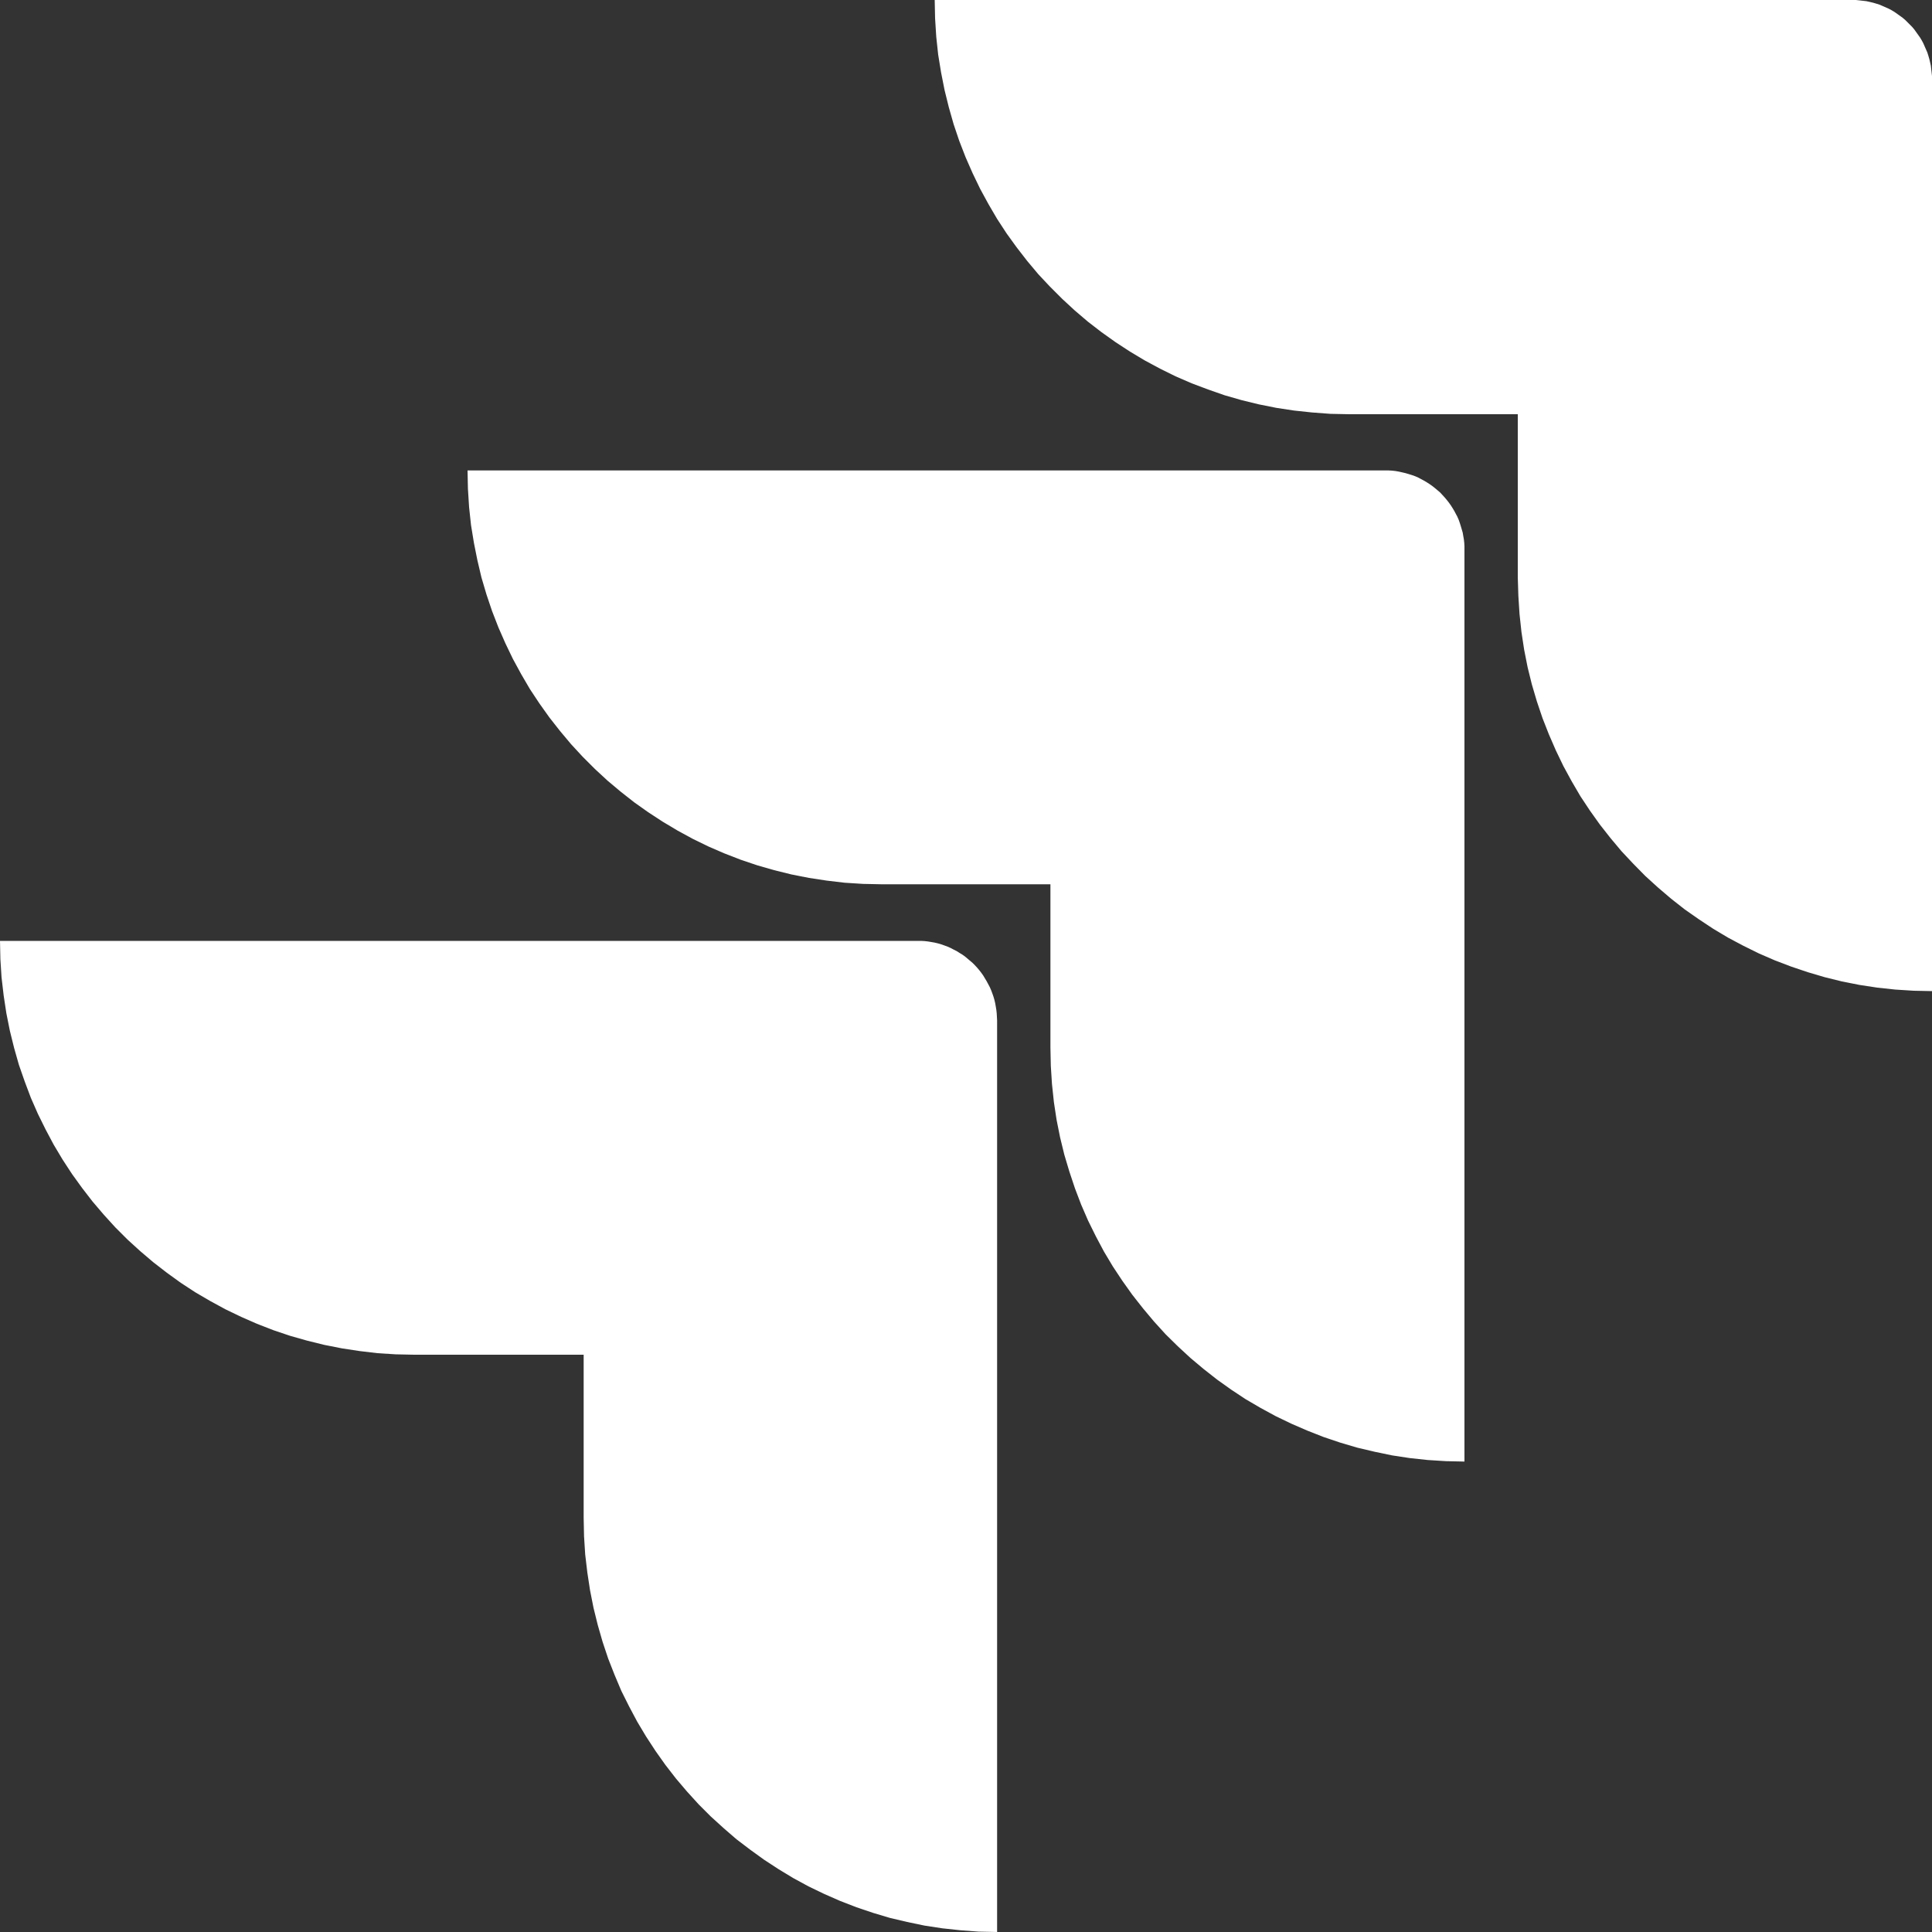 <svg xmlns="http://www.w3.org/2000/svg" xmlns:xlink="http://www.w3.org/1999/xlink" viewBox="0 0 100 100" width="100" height="100"><rect x="0" y="0" width="100" height="100" fill="#333333" stroke="none"/><defs><path d="M47.85 48.71l.18.02.18.03.17.03.17.04.17.05.17.06.16.06.16.07.15.08.16.08.14.09.15.09.14.1.13.11.13.11.13.11.12.12.12.13.11.13.1.13.1.14.09.15.09.15.08.15.08.15.07.16.06.16.06.17.05.17.04.17.03.17.03.18.02.18.01.18.01.19V100l-.96-.02-.94-.07-.93-.1-.92-.14-.91-.19-.89-.21-.87-.26-.86-.29-.85-.33-.82-.36-.81-.39-.79-.43-.76-.46-.75-.49-.72-.52-.71-.54-.67-.58-.66-.6-.63-.63-.6-.66-.57-.67-.55-.71-.51-.72-.49-.75-.46-.77-.42-.79-.4-.8-.35-.83-.33-.84-.29-.87-.25-.87-.22-.89-.18-.91-.14-.92-.11-.93-.06-.94-.02-.96v-8.44h-8.77l-.96-.02-.94-.06-.93-.11-.92-.14-.91-.18-.89-.22-.88-.25-.86-.29-.85-.33-.82-.36-.81-.39-.79-.43-.77-.45-.75-.49-.72-.52-.71-.55-.67-.57-.66-.6-.63-.63-.6-.66-.58-.68-.54-.7-.52-.72-.49-.75-.46-.77-.42-.79-.4-.81-.36-.82-.32-.85-.3-.86-.25-.88-.22-.89-.18-.9-.14-.92-.11-.94-.06-.94L0 48.7h47.67l.18.01zm24.2-24.35l.18.02.17.03.18.04.17.04.17.05.16.05.17.06.16.07.15.08.15.08.15.09.14.09.14.1.14.11.13.11.13.11.12.13.11.12.11.13.11.14.1.14.09.14.09.15.08.15.08.15.07.16.06.17.05.16.05.17.05.17.03.18.03.17.02.18.01.18v47.37l-.95-.02-.95-.06-.93-.1-.92-.14-.91-.19-.89-.21-.88-.26-.86-.29-.84-.33-.83-.36-.81-.39-.79-.43-.77-.45-.74-.49-.73-.52-.7-.55-.68-.57-.66-.61-.63-.62-.6-.66-.57-.68-.55-.7-.52-.73-.49-.74-.46-.77-.42-.79-.4-.81-.36-.83-.32-.84-.29-.87-.26-.87-.22-.9-.18-.9-.14-.92-.1-.94-.06-.94-.02-.95v-8.45h-8.75l-.95-.02-.95-.06-.93-.11-.92-.14-.91-.18-.89-.22-.87-.25-.86-.29-.85-.33-.83-.36-.8-.39-.79-.43-.77-.46-.75-.49-.72-.51-.7-.55-.68-.57-.66-.61-.63-.63-.6-.65-.57-.68-.55-.7-.52-.73-.49-.74-.45-.77-.43-.79-.39-.81-.36-.82-.33-.85-.29-.86-.26-.88-.21-.89-.18-.9-.15-.92-.1-.93-.06-.95-.02-.95H71.87l.18.01zM96.25.02l.17.02.18.02.18.04.17.04.17.05.16.05.16.07.16.07.16.07.15.08.15.09.14.1.14.1.14.1.13.11.12.12.12.12.12.12.11.13.1.14.1.14.1.14.09.15.08.15.07.16.07.16.07.16.05.16.05.17.04.17.04.18.02.18.02.17.02.19V51.3l-.95-.02-.95-.06-.93-.1-.92-.14-.91-.18-.89-.22-.88-.26-.86-.29-.84-.32-.83-.36-.81-.4-.79-.42-.77-.46-.74-.49-.73-.51-.7-.55-.68-.58-.66-.6-.62-.63-.61-.65-.57-.68-.55-.7-.52-.73-.49-.74-.45-.77-.43-.79-.39-.81-.36-.83-.33-.84-.29-.86-.26-.88-.22-.89-.18-.91-.14-.92-.1-.93-.06-.94-.03-.96v-8.44h-8.74l-.96-.02-.94-.07-.94-.1-.92-.14-.9-.18-.9-.22-.87-.25-.86-.3-.85-.32-.83-.36-.81-.4-.78-.42-.77-.46-.75-.49-.73-.52-.7-.54-.68-.58-.65-.6-.63-.63-.61-.65-.57-.68-.55-.71-.52-.72-.49-.75-.45-.77-.43-.79-.39-.81-.36-.82-.33-.85-.29-.86-.25-.88-.22-.89-.18-.91-.15-.92-.1-.93-.06-.95-.02-.95h47.68l.19.02z" id="a"/></defs><use xlink:href="#a" fill="#fff"/><use xlink:href="#a" fill-opacity="0" stroke="#000" stroke-opacity="0"/></svg>